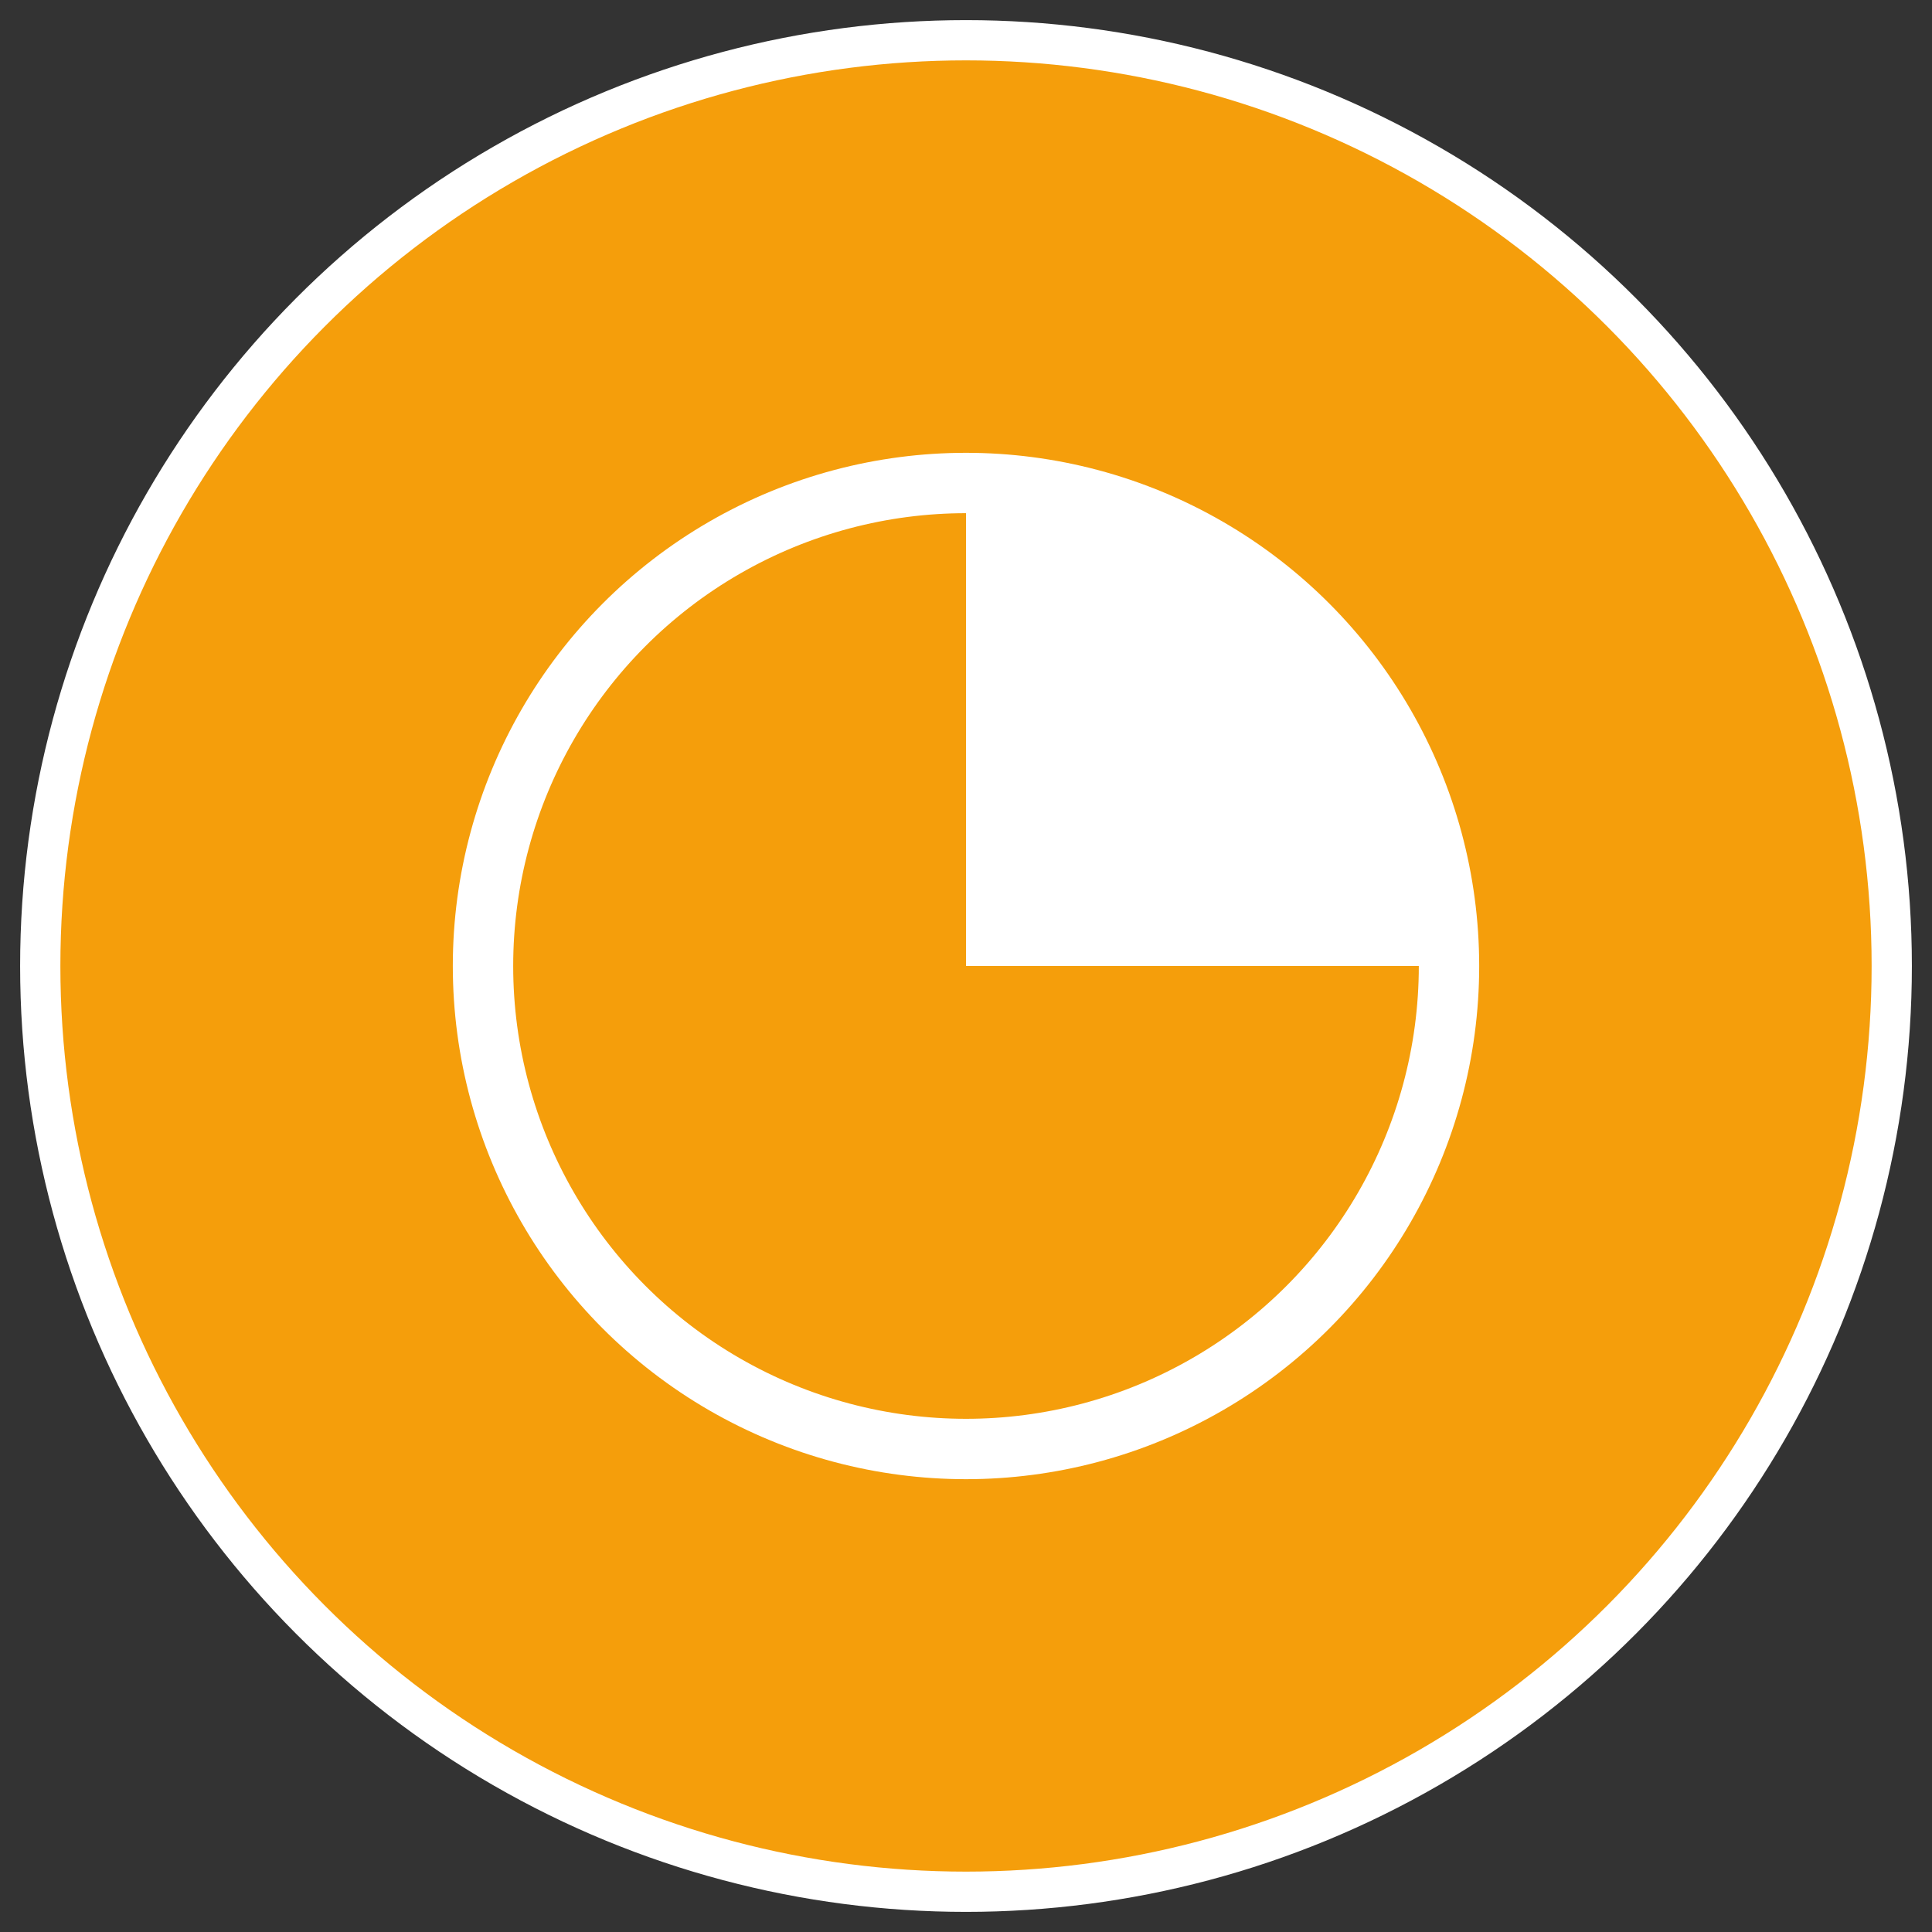 
<svg width="96" height="96" viewBox="0 0 96 96" xmlns="http://www.w3.org/2000/svg">
  <rect x="0" y="0" width="96" height="96" fill="#333333" stroke="none"/>
  <circle cx="48" cy="48" r="46" fill="#f59e0b" stroke="#ffffff" stroke-width="2"/>
  <circle cx="48" cy="48" r="24" fill="none" stroke="#ffffff" stroke-width="3"/>
  <path d="M 48 24 A 24 24 0 0 1 72 48 L 48 48 Z" fill="#ffffff"/>
</svg>
